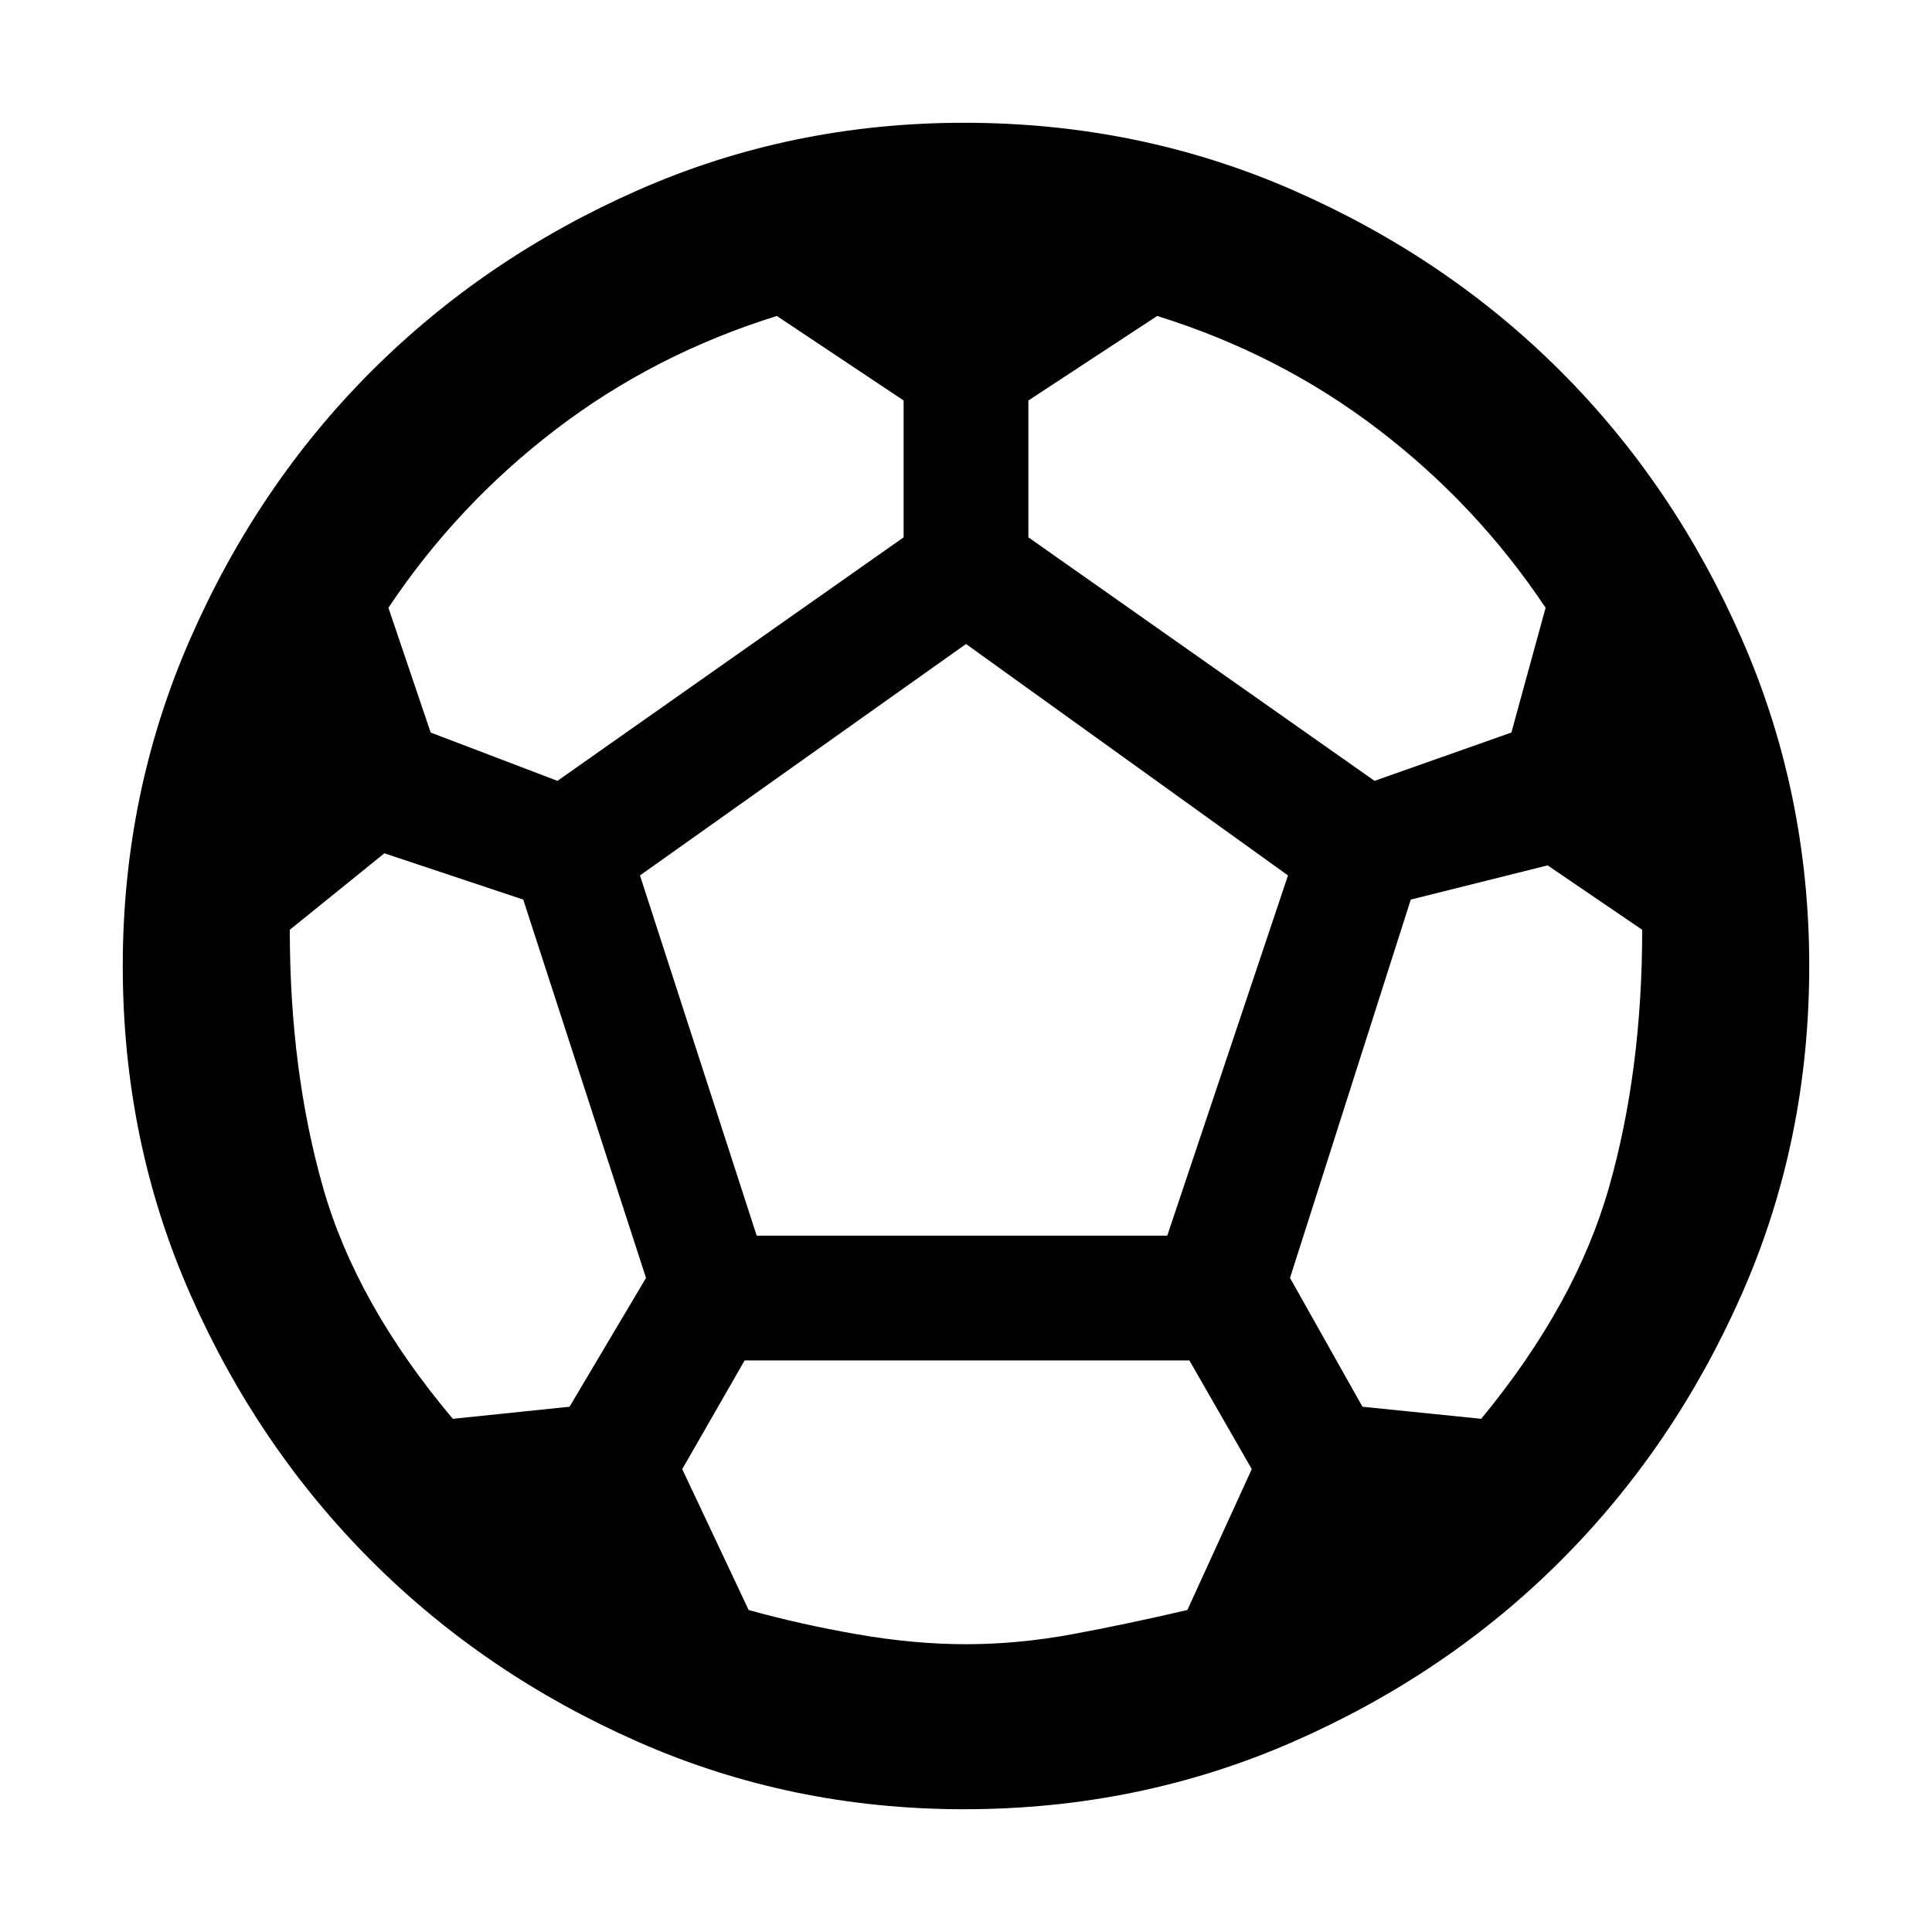 <svg xmlns="http://www.w3.org/2000/svg" height="48" width="48"><path d="M23.95 44.95q-4.3 0-8.1-1.675t-6.625-4.5Q6.4 35.95 4.725 32.15 3.05 28.35 3.05 24q0-4.3 1.675-8.125t4.5-6.65q2.825-2.825 6.625-4.5 3.8-1.675 8.1-1.675 4.35 0 8.175 1.675 3.825 1.675 6.65 4.5t4.5 6.65Q44.95 19.7 44.95 24q0 4.35-1.675 8.15-1.675 3.8-4.5 6.625t-6.65 4.5Q28.3 44.95 23.95 44.95Zm10.2-25.55 3.4-1.2.85-3.1q-1.7-2.55-4.15-4.425t-5.5-2.825l-3.2 2.1v3.4Zm-20.3 0 8.6-6.05v-3.4l-3.15-2.1q-3.05.95-5.5 2.825-2.45 1.875-4.15 4.425l1.05 3.1Zm-2.6 15.85 2.9-.3 1.9-3.2-3.05-9.4-3.45-1.15-2.35 1.9q0 3.5.825 6.4.825 2.9 3.225 5.75ZM24 40.85q1.3 0 2.65-.25 1.35-.25 2.85-.6l1.6-3.5-1.55-2.7H18.5l-1.55 2.7L18.6 40q1.25.35 2.675.6 1.425.25 2.725.25ZM18.8 30.7H29l3-8.95L24 16l-8.1 5.75Zm18 4.55q2.35-2.85 3.175-5.75.825-2.9.825-6.4l-2.35-1.6-3.4.85-3 9.4 1.8 3.2Z"/></svg>